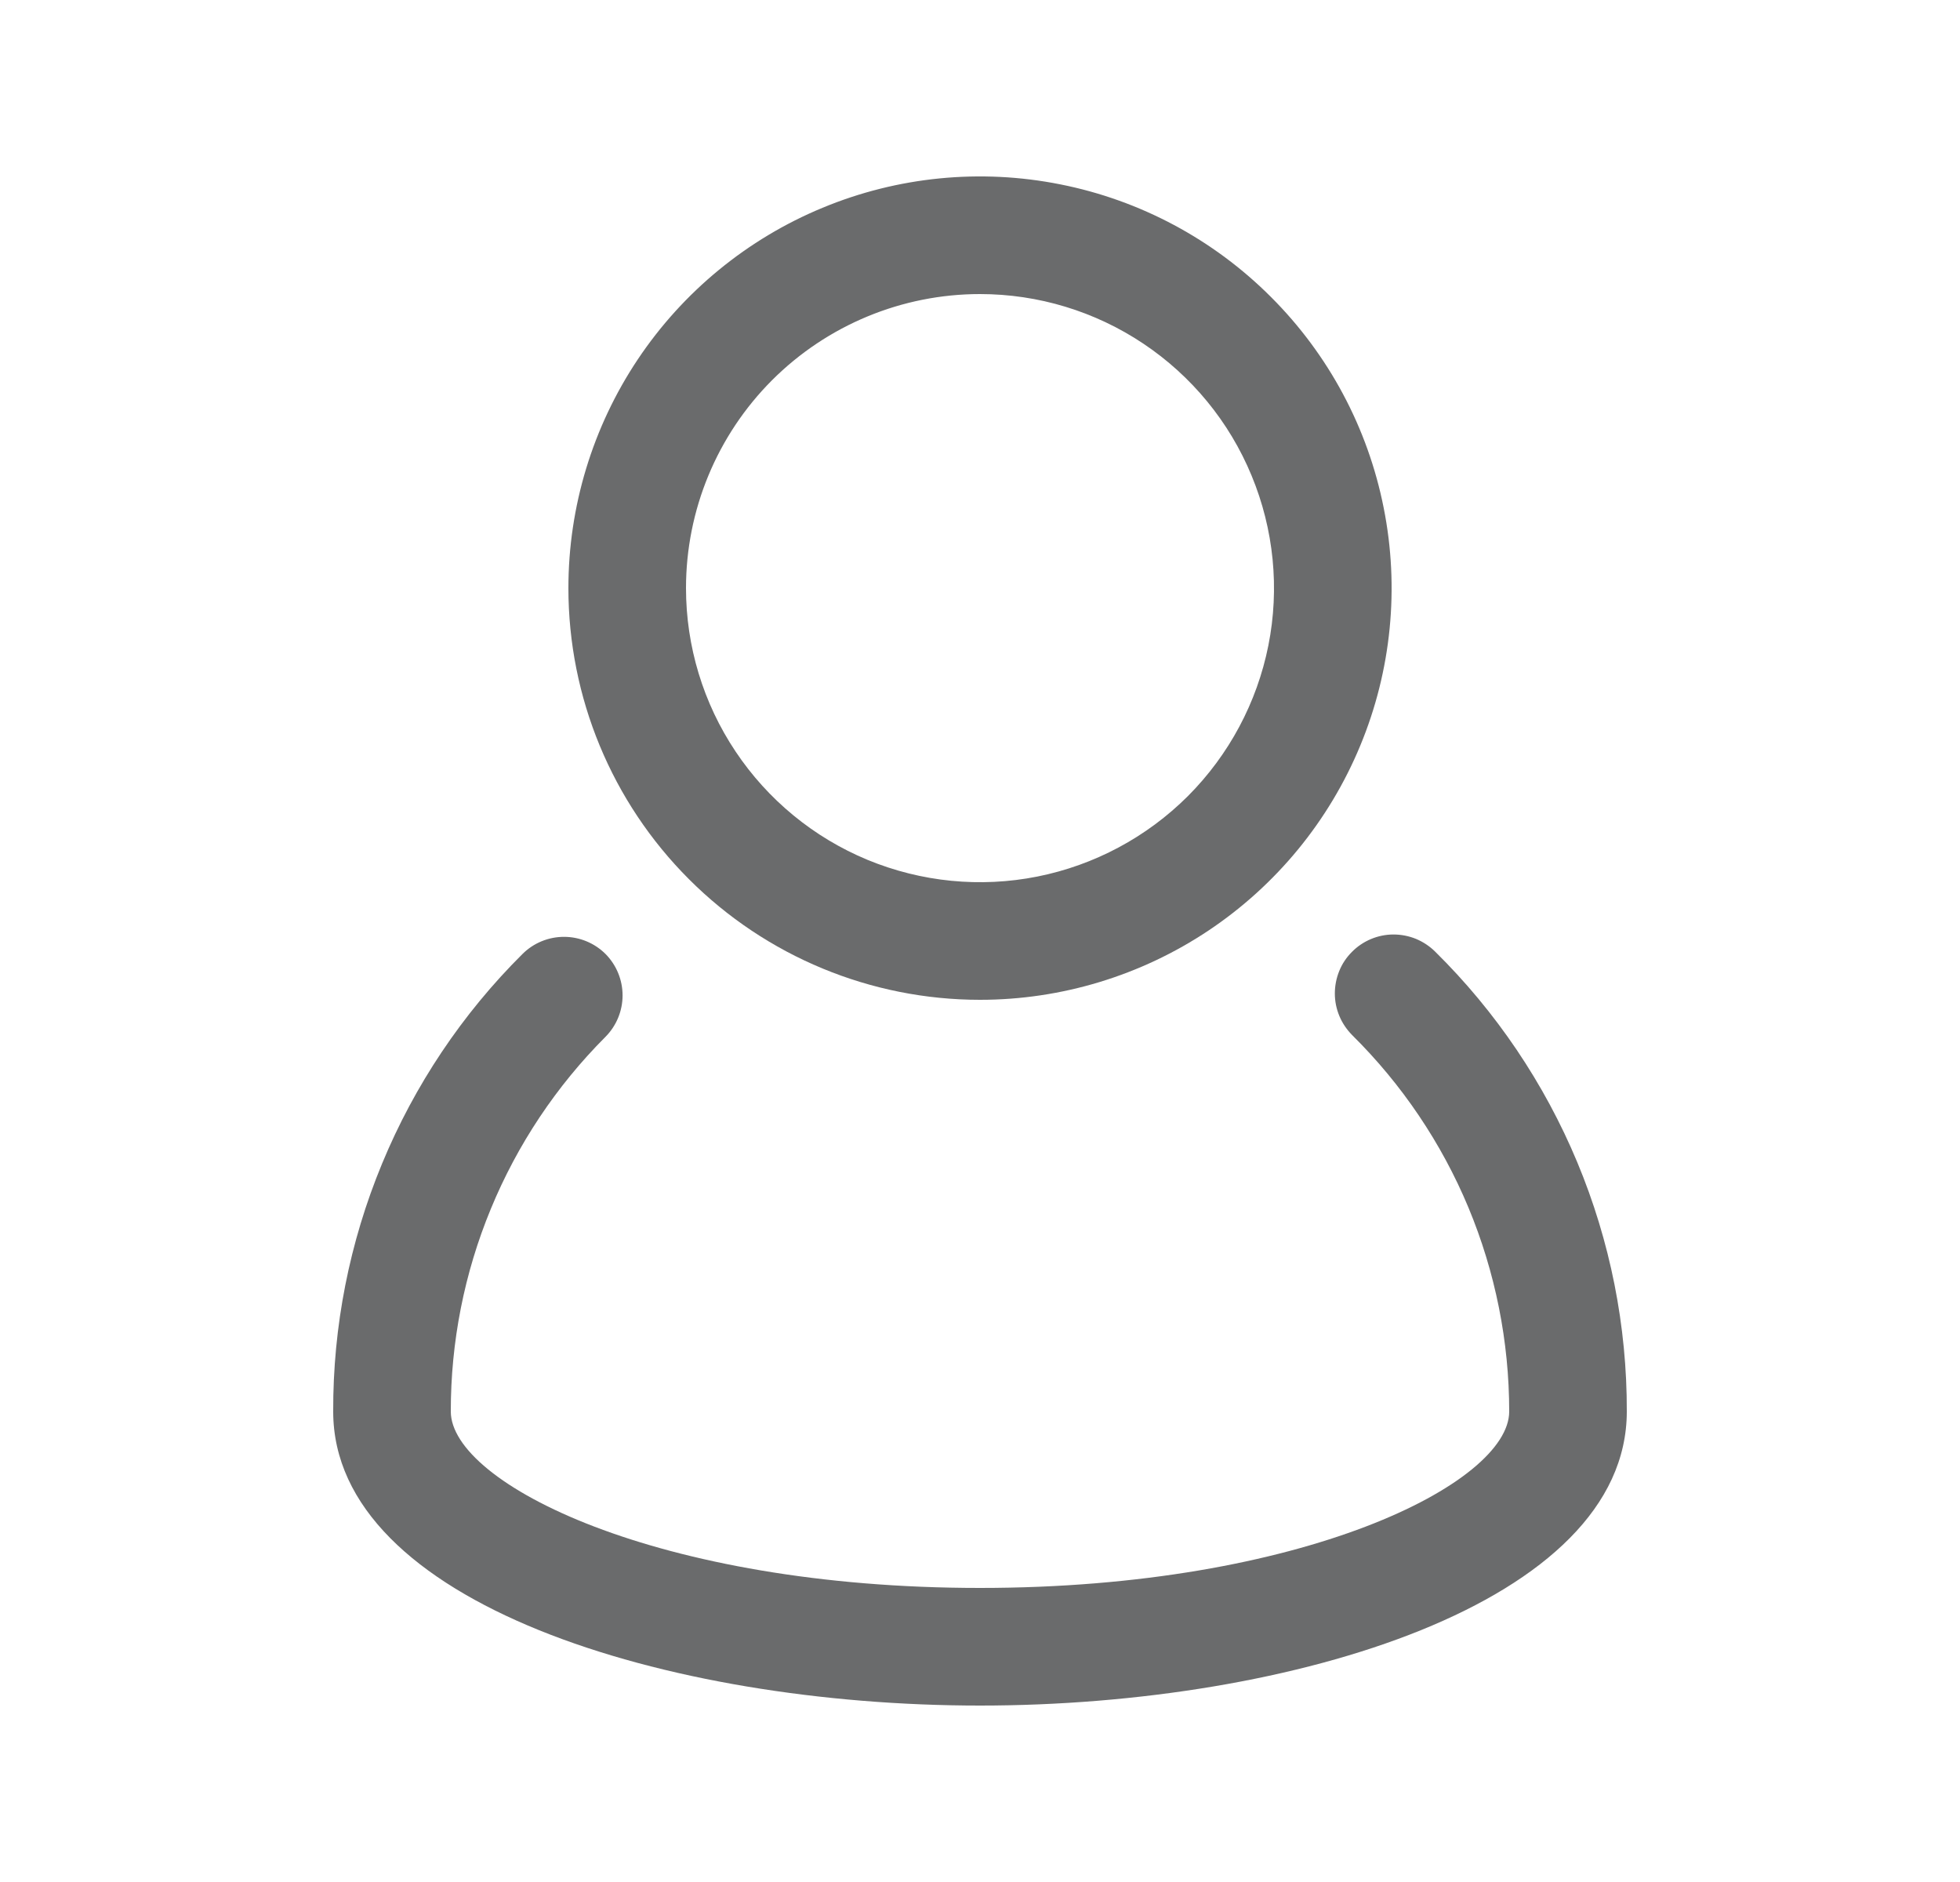 <svg width="25" height="24" viewBox="0 0 25 24" fill="none" xmlns="http://www.w3.org/2000/svg">
<g id="5340287_man_people_person_user_users_icon 1">
<g id="user people person users man">
<path id="Vector" d="M18.305 12.135C18.235 12.066 18.152 12.011 18.061 11.973C17.97 11.936 17.872 11.917 17.774 11.917C17.675 11.917 17.578 11.937 17.487 11.975C17.396 12.013 17.313 12.069 17.244 12.139C17.174 12.209 17.119 12.291 17.082 12.383C17.045 12.474 17.026 12.572 17.026 12.67C17.026 12.769 17.046 12.866 17.084 12.957C17.122 13.048 17.178 13.13 17.247 13.2C17.882 13.828 18.386 14.575 18.73 15.399C19.073 16.223 19.25 17.107 19.25 18C19.25 18.915 16.617 20.25 12.5 20.25C8.383 20.25 5.75 18.915 5.75 18C5.749 17.113 5.922 16.235 6.261 15.415C6.599 14.595 7.096 13.85 7.723 13.222C7.862 13.082 7.941 12.892 7.941 12.694C7.941 12.495 7.862 12.305 7.723 12.165C7.582 12.025 7.392 11.947 7.194 11.947C6.996 11.947 6.806 12.025 6.665 12.165C5.896 12.929 5.287 13.839 4.873 14.84C4.458 15.842 4.246 16.916 4.25 18C4.25 20.437 8.503 21.75 12.5 21.75C16.497 21.75 20.75 20.437 20.75 18C20.753 16.909 20.538 15.828 20.118 14.821C19.698 13.814 19.082 12.901 18.305 12.135Z" fill="#6A6B6C"/>
<path id="Vector_2" d="M12.5 12.75C13.538 12.75 14.553 12.442 15.417 11.865C16.28 11.288 16.953 10.468 17.35 9.509C17.748 8.55 17.852 7.494 17.649 6.476C17.447 5.457 16.947 4.522 16.212 3.788C15.478 3.053 14.543 2.553 13.524 2.351C12.506 2.148 11.45 2.252 10.491 2.65C9.532 3.047 8.712 3.72 8.135 4.583C7.558 5.447 7.25 6.462 7.25 7.5C7.25 8.892 7.803 10.228 8.788 11.212C9.772 12.197 11.108 12.75 12.5 12.75ZM12.5 3.75C13.242 3.75 13.967 3.97 14.583 4.382C15.2 4.794 15.681 5.38 15.964 6.065C16.248 6.75 16.323 7.504 16.178 8.232C16.033 8.959 15.676 9.627 15.152 10.152C14.627 10.676 13.959 11.033 13.232 11.178C12.504 11.323 11.75 11.248 11.065 10.965C10.38 10.681 9.794 10.2 9.382 9.583C8.97 8.967 8.75 8.242 8.75 7.5C8.75 6.505 9.145 5.552 9.848 4.848C10.552 4.145 11.505 3.75 12.5 3.75Z" fill="#6A6B6C"/>
</g>
</g>
</svg>
